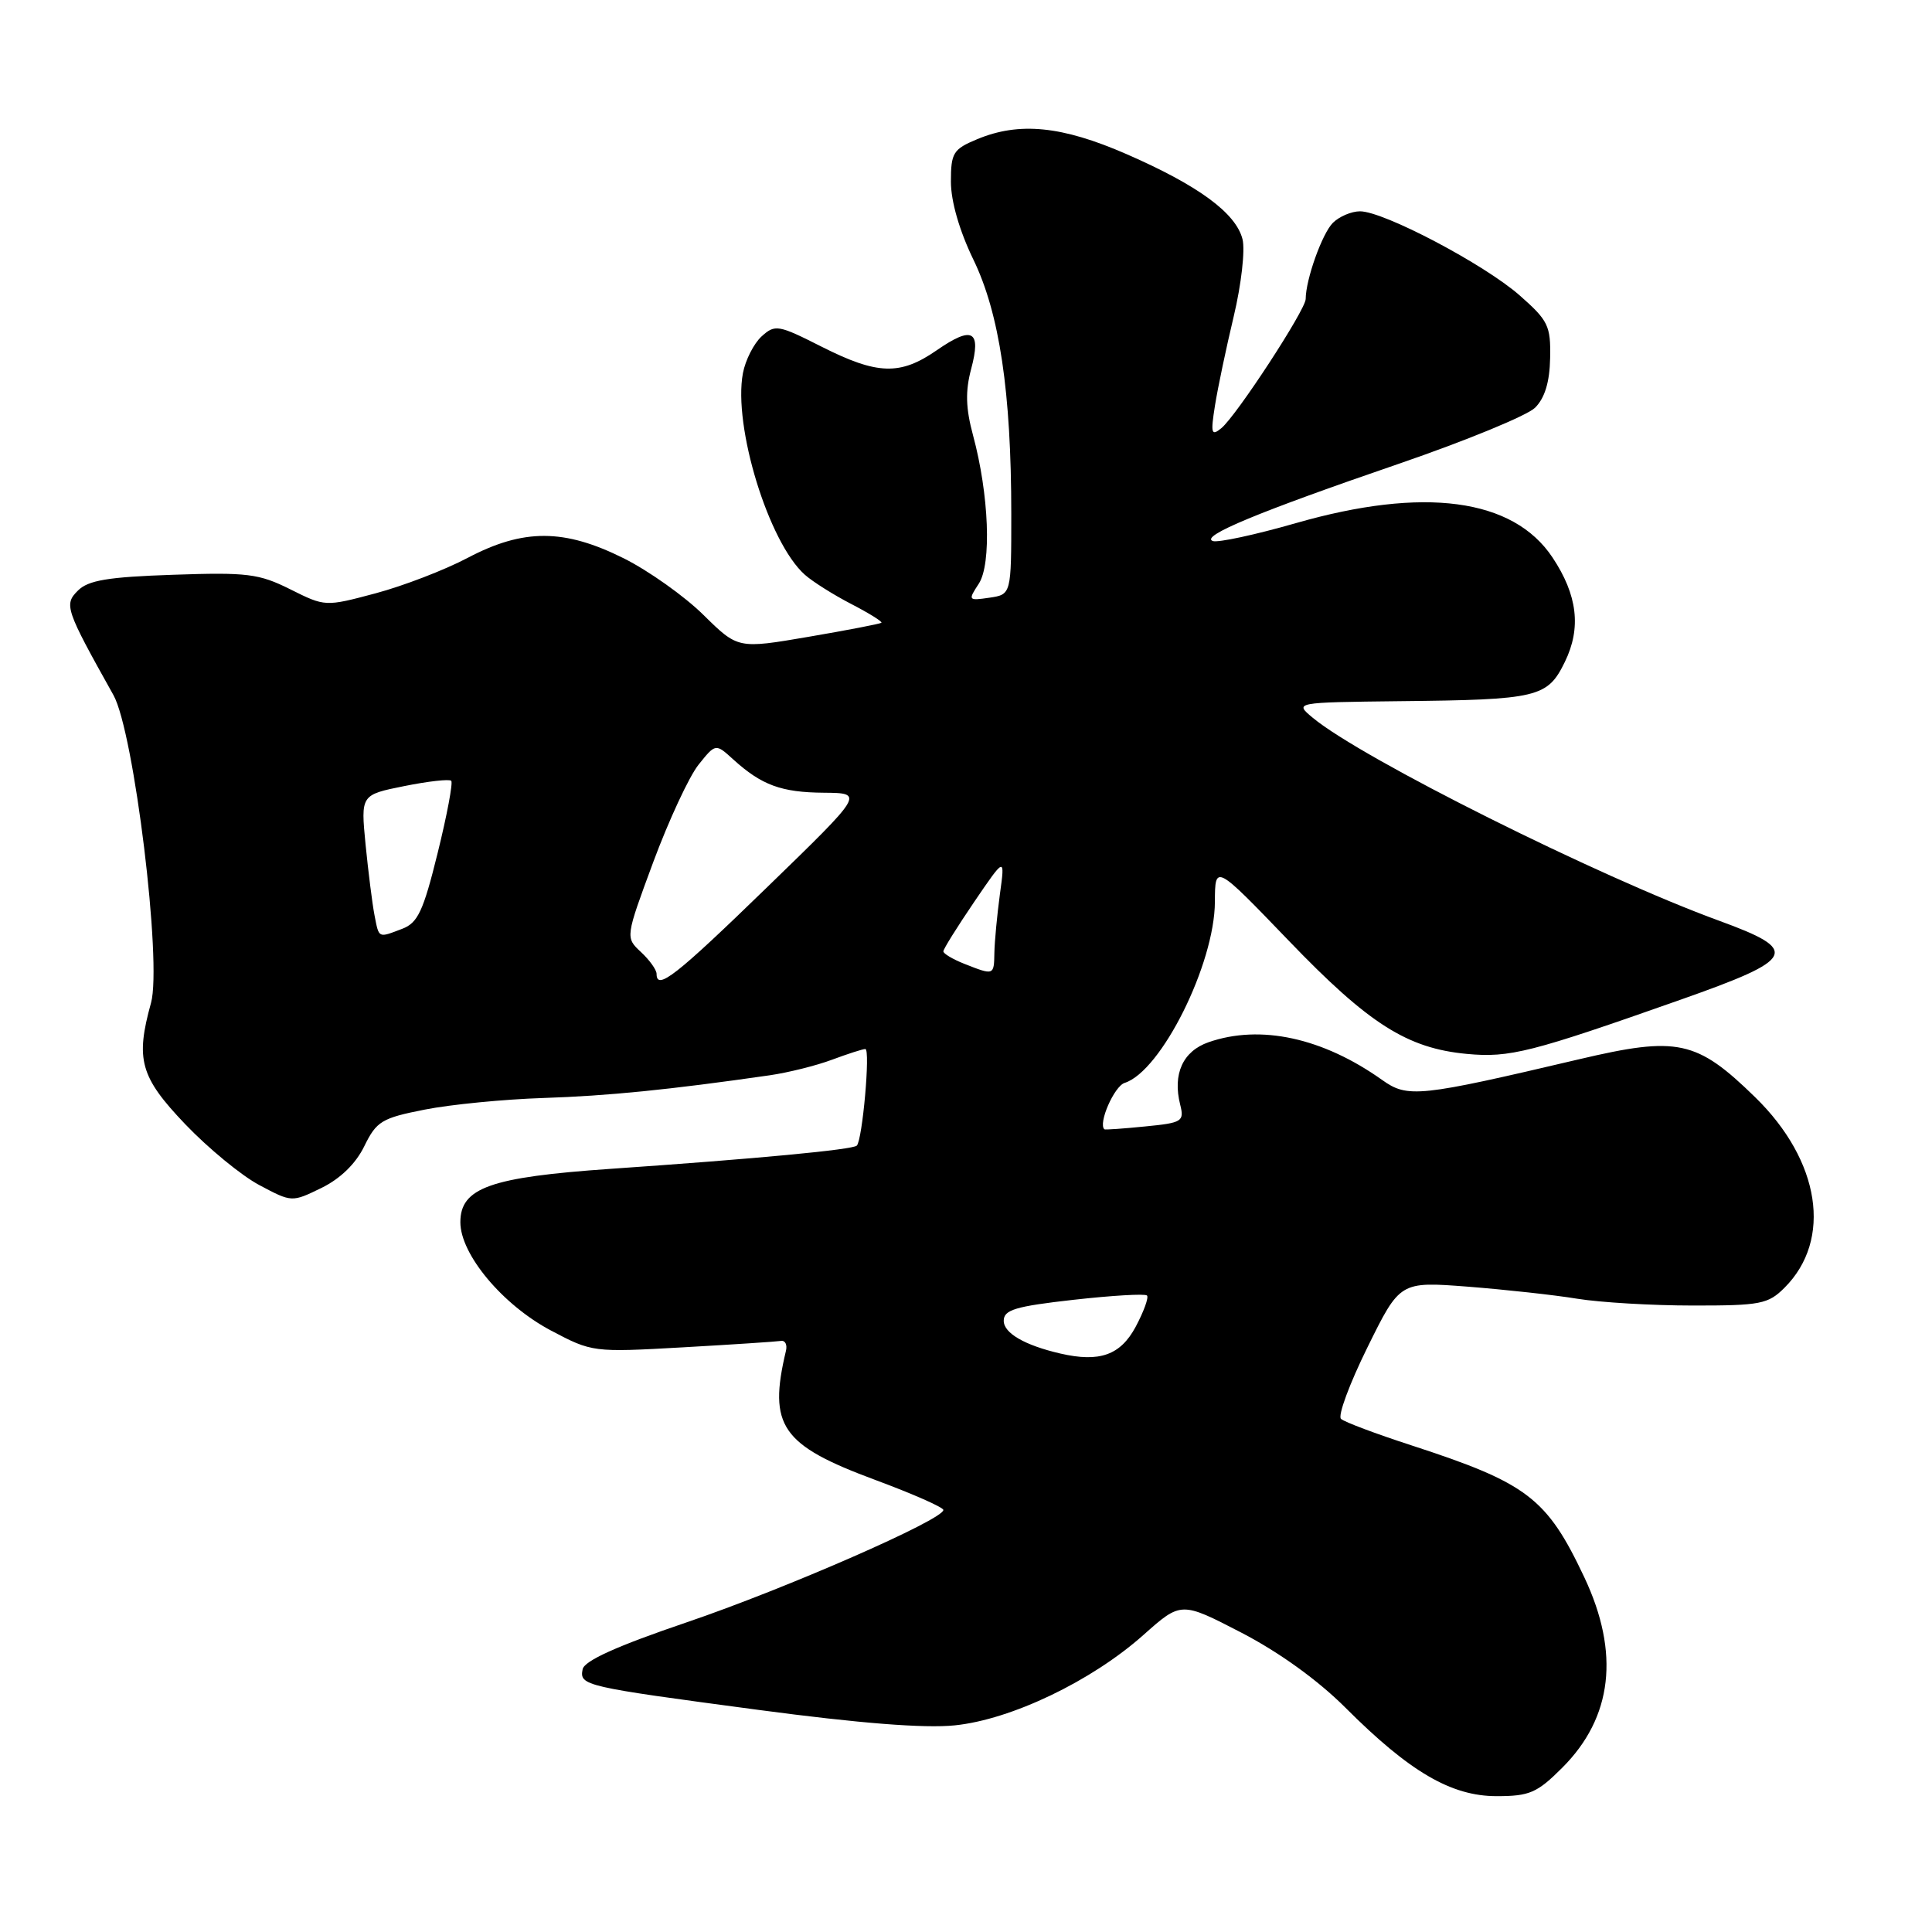 <?xml version="1.0" encoding="UTF-8" standalone="no"?>
<!DOCTYPE svg PUBLIC "-//W3C//DTD SVG 1.1//EN" "http://www.w3.org/Graphics/SVG/1.1/DTD/svg11.dtd" >
<svg xmlns="http://www.w3.org/2000/svg" xmlns:xlink="http://www.w3.org/1999/xlink" version="1.1" viewBox="0 0 256 256">
 <g >
 <path fill="currentColor"
d=" M 207.01 234.23 C 213.68 227.56 214.66 219.03 209.93 209.00 C 204.96 198.47 202.39 196.52 187.00 191.51 C 182.32 189.99 178.13 188.42 177.69 188.01 C 177.24 187.61 178.82 183.34 181.19 178.54 C 185.50 169.80 185.50 169.80 194.50 170.49 C 199.45 170.88 205.97 171.59 209.00 172.09 C 212.03 172.58 218.91 172.99 224.30 172.99 C 233.27 173.00 234.29 172.80 236.46 170.63 C 242.82 164.27 241.21 153.81 232.56 145.38 C 224.81 137.82 222.31 137.28 209.23 140.36 C 187.98 145.36 186.53 145.51 183.14 143.10 C 175.28 137.51 167.01 135.71 160.14 138.10 C 156.73 139.29 155.36 142.31 156.38 146.37 C 156.94 148.60 156.66 148.78 151.74 149.26 C 148.86 149.55 146.43 149.72 146.34 149.64 C 145.47 148.89 147.64 143.93 149.02 143.49 C 153.86 141.96 160.94 127.75 160.98 119.50 C 161.00 114.50 161.00 114.50 170.75 124.63 C 181.38 135.69 186.46 138.91 194.38 139.65 C 200.05 140.18 202.86 139.46 222.73 132.45 C 238.02 127.06 238.57 125.94 227.84 122.02 C 211.85 116.19 180.43 100.50 173.95 95.11 C 171.50 93.07 171.50 93.07 185.50 92.91 C 203.81 92.72 205.05 92.42 207.35 87.71 C 209.55 83.21 209.03 78.85 205.71 73.86 C 200.50 66.03 188.67 64.45 171.70 69.32 C 166.31 70.87 161.36 71.93 160.70 71.69 C 158.99 71.05 166.73 67.84 185.33 61.46 C 194.22 58.41 202.36 55.06 203.40 54.03 C 204.69 52.75 205.34 50.63 205.40 47.46 C 205.49 43.17 205.15 42.47 201.36 39.14 C 196.68 35.02 183.35 28.00 180.21 28.00 C 179.08 28.00 177.45 28.69 176.61 29.53 C 175.19 30.95 173.02 37.03 173.01 39.62 C 173.00 41.06 163.83 55.10 161.83 56.74 C 160.51 57.82 160.40 57.45 160.99 53.74 C 161.36 51.41 162.48 46.08 163.48 41.90 C 164.48 37.70 165.00 33.14 164.64 31.70 C 163.77 28.23 158.78 24.57 149.29 20.43 C 140.71 16.68 135.05 16.12 129.47 18.45 C 126.30 19.77 126.00 20.25 126.00 24.08 C 126.00 26.67 127.13 30.58 128.97 34.38 C 132.44 41.52 134.00 51.98 134.00 68.11 C 134.00 78.77 134.00 78.77 131.10 79.20 C 128.29 79.61 128.25 79.55 129.69 77.35 C 131.41 74.73 131.05 65.52 128.93 57.67 C 127.96 54.08 127.90 51.84 128.68 48.90 C 130.05 43.79 128.86 43.13 124.14 46.40 C 119.28 49.77 116.28 49.68 108.87 45.94 C 103.12 43.03 102.70 42.96 100.92 44.57 C 99.89 45.51 98.77 47.71 98.44 49.45 C 97.12 56.49 101.85 71.89 106.64 76.15 C 107.66 77.06 110.43 78.81 112.79 80.03 C 115.15 81.25 116.95 82.37 116.79 82.52 C 116.63 82.66 112.29 83.50 107.14 84.38 C 97.78 85.98 97.78 85.98 93.21 81.48 C 90.71 79.01 85.96 75.64 82.67 73.99 C 74.76 70.04 69.37 70.02 61.97 73.92 C 58.92 75.53 53.43 77.64 49.76 78.62 C 43.09 80.40 43.08 80.39 38.47 78.09 C 34.31 76.01 32.76 75.82 22.94 76.16 C 14.30 76.45 11.68 76.89 10.32 78.26 C 8.46 80.11 8.67 80.73 15.03 92.10 C 17.76 96.98 21.49 127.56 20.01 132.89 C 17.93 140.40 18.57 142.70 24.54 148.96 C 27.59 152.15 32.01 155.79 34.38 157.04 C 38.67 159.32 38.67 159.32 42.59 157.41 C 45.09 156.19 47.14 154.20 48.27 151.88 C 49.89 148.57 50.58 148.15 56.27 147.03 C 59.70 146.35 66.78 145.66 72.00 145.49 C 80.55 145.21 88.66 144.40 102.00 142.48 C 104.47 142.12 108.20 141.19 110.27 140.41 C 112.34 139.64 114.32 139.00 114.66 139.00 C 115.35 139.00 114.28 151.05 113.53 151.80 C 112.99 152.34 100.31 153.54 80.87 154.88 C 64.97 155.98 61.00 157.39 61.00 161.95 C 61.00 166.22 66.61 172.92 73.02 176.31 C 78.45 179.18 78.60 179.20 90.47 178.53 C 97.05 178.16 102.90 177.77 103.47 177.68 C 104.04 177.58 104.34 178.18 104.14 179.00 C 101.77 188.96 103.52 191.48 115.98 196.10 C 120.94 197.94 125.00 199.73 125.00 200.08 C 125.00 201.36 104.12 210.50 91.01 214.96 C 81.74 218.11 77.42 220.06 77.20 221.19 C 76.78 223.36 77.31 223.48 100.50 226.57 C 113.88 228.35 122.49 229.03 126.50 228.62 C 133.99 227.86 144.63 222.76 151.50 216.65 C 156.50 212.20 156.50 212.20 164.48 216.33 C 169.48 218.92 174.64 222.64 178.29 226.29 C 186.78 234.78 192.29 238.00 198.31 238.00 C 202.67 238.00 203.67 237.57 207.01 234.23 Z  M 140.50 179.35 C 135.79 178.26 133.00 176.65 133.00 175.01 C 133.00 173.56 134.52 173.10 142.25 172.23 C 147.34 171.66 151.71 171.40 151.98 171.66 C 152.24 171.91 151.56 173.78 150.48 175.81 C 148.46 179.57 145.70 180.55 140.50 179.35 Z  M 87.00 129.04 C 87.00 128.51 86.07 127.21 84.93 126.15 C 82.86 124.22 82.86 124.22 86.57 114.20 C 88.62 108.69 91.31 102.90 92.55 101.34 C 94.82 98.50 94.82 98.50 97.16 100.63 C 100.92 104.04 103.53 105.00 109.18 105.04 C 114.50 105.09 114.50 105.09 101.67 117.54 C 89.55 129.31 87.00 131.31 87.00 129.04 Z  M 127.75 127.70 C 126.24 127.10 125.00 126.36 125.00 126.06 C 125.00 125.75 126.85 122.80 129.09 119.50 C 133.18 113.50 133.18 113.50 132.49 118.50 C 132.12 121.25 131.79 124.74 131.76 126.25 C 131.71 129.27 131.71 129.26 127.75 127.70 Z  M 49.62 121.25 C 49.33 119.74 48.80 115.53 48.44 111.91 C 47.80 105.32 47.80 105.32 53.57 104.16 C 56.74 103.52 59.54 103.21 59.79 103.46 C 60.04 103.71 59.23 108.02 57.99 113.03 C 56.09 120.74 55.36 122.29 53.30 123.07 C 50.07 124.30 50.23 124.38 49.62 121.25 Z "/>
</g>
</svg>